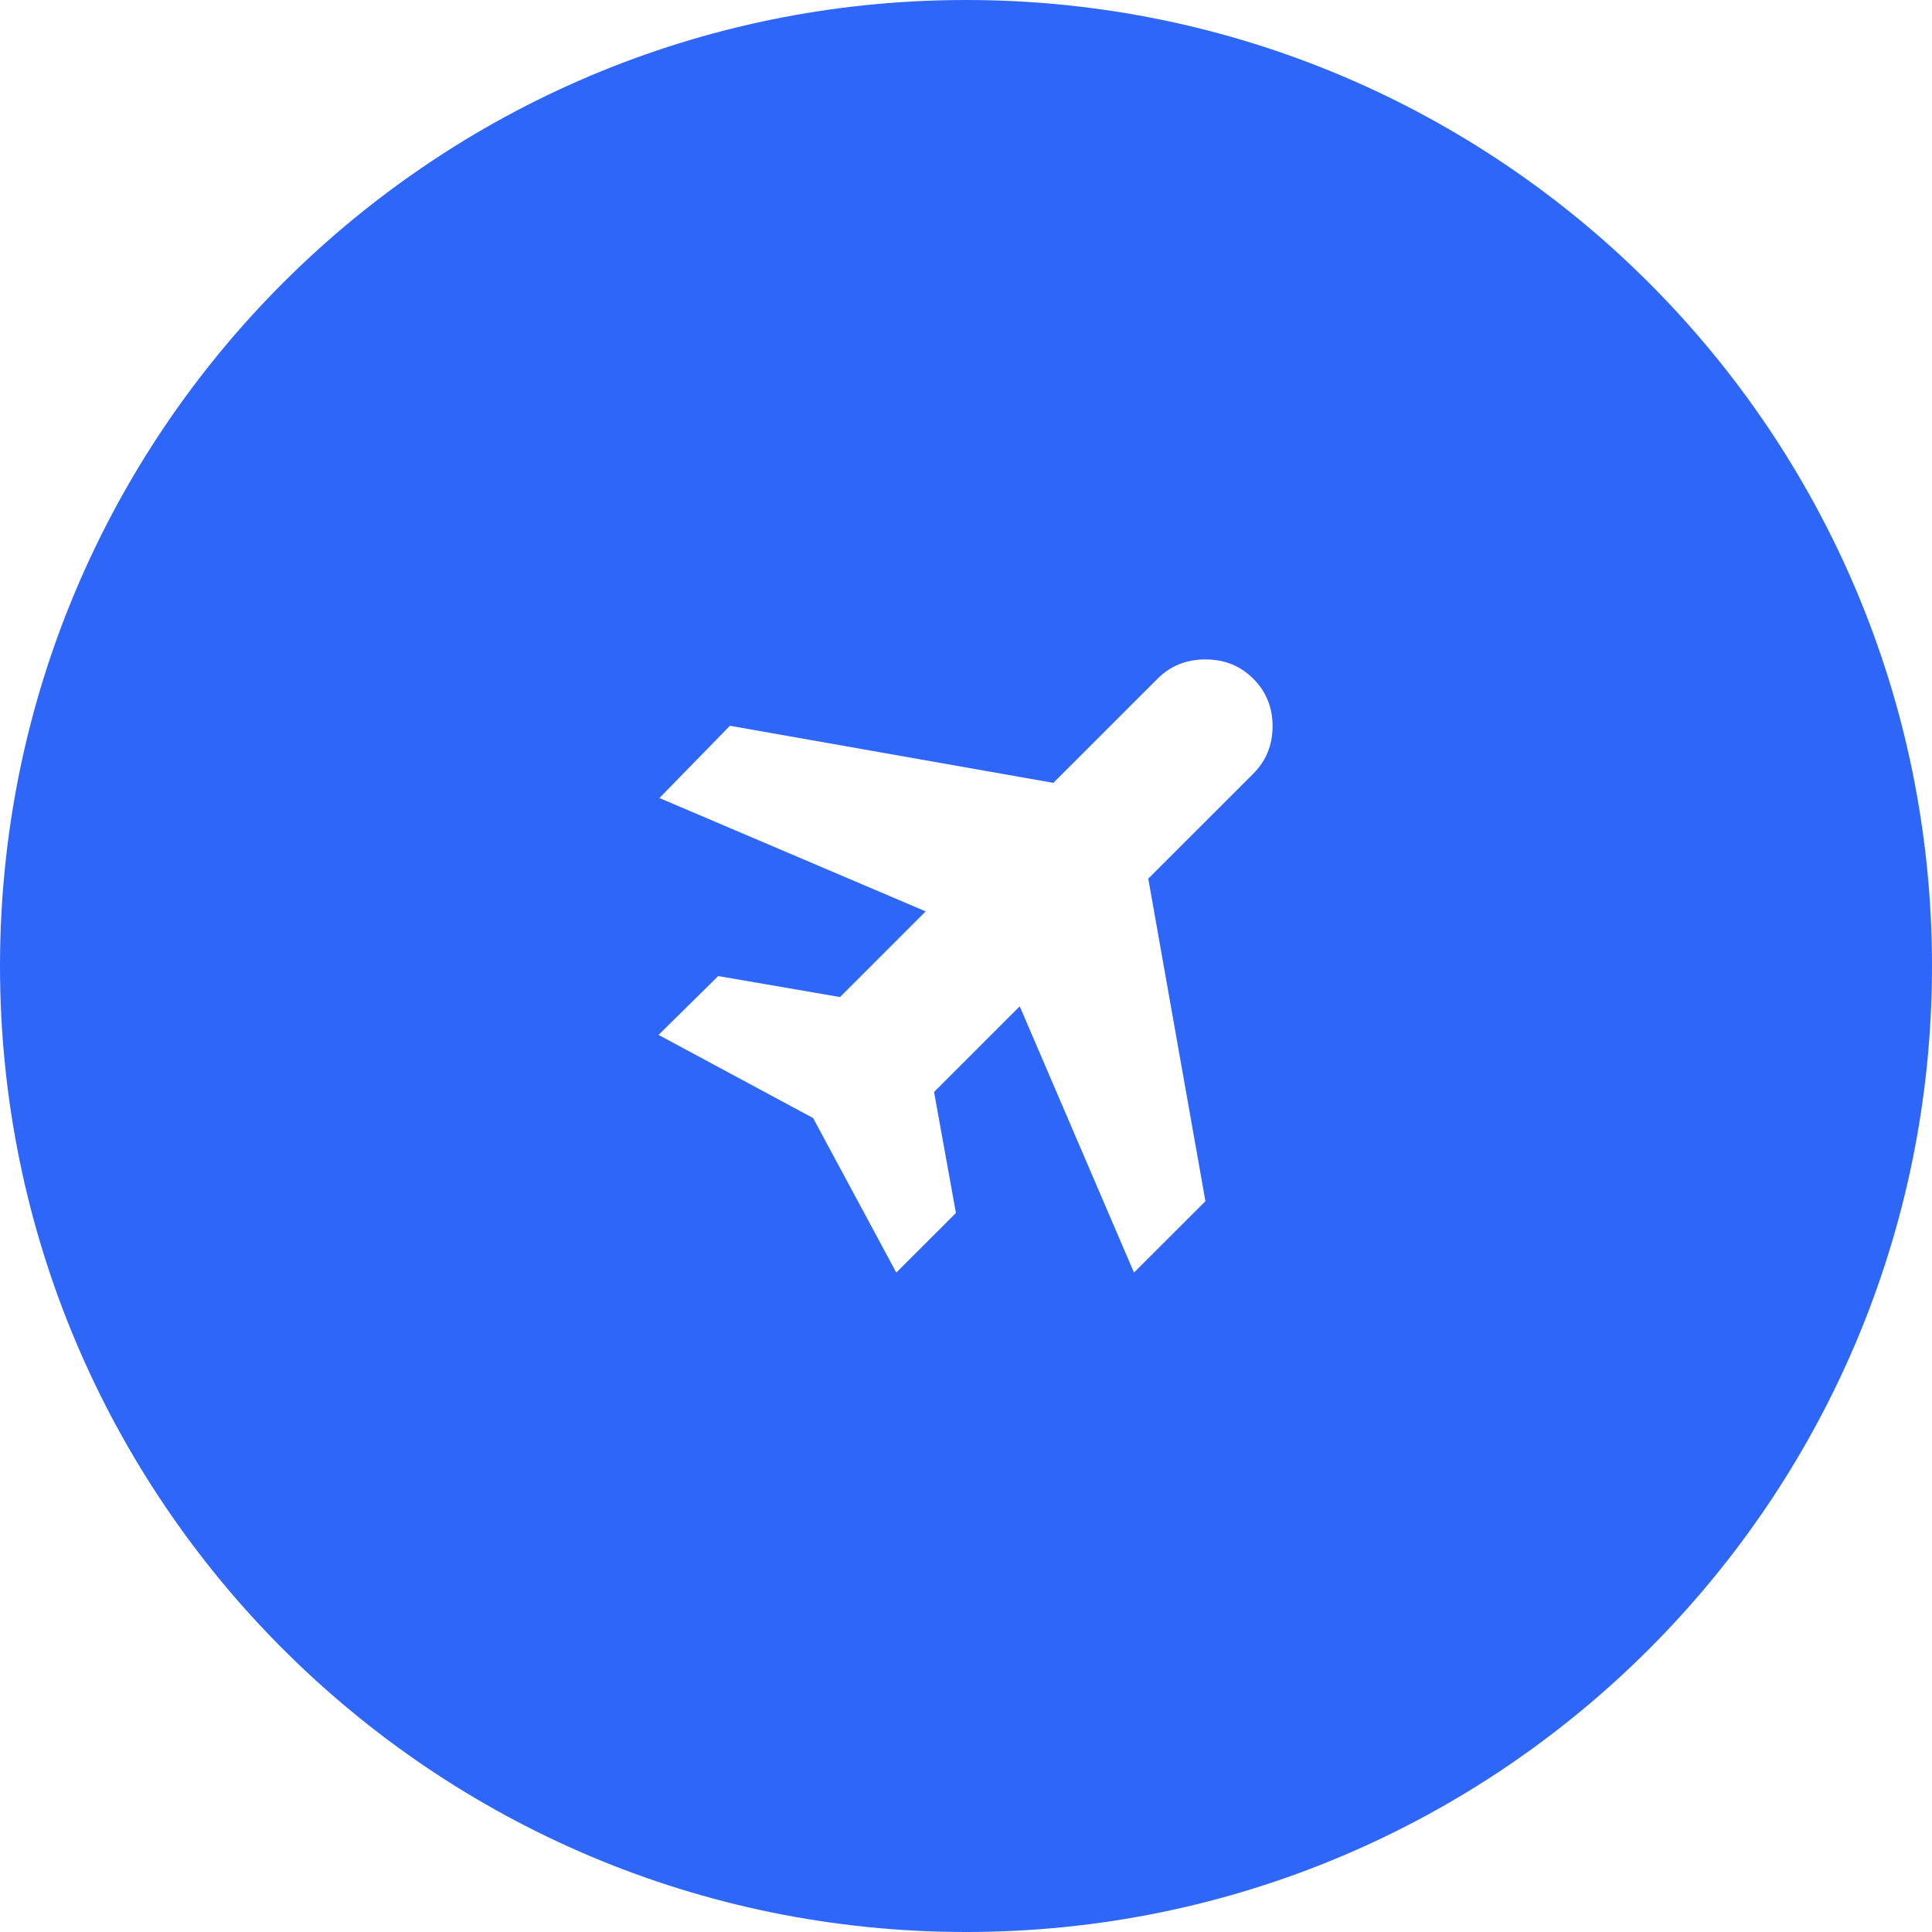<svg width="38" height="38" viewBox="0 0 38 38" fill="none" xmlns="http://www.w3.org/2000/svg">
<g filter="url(#filter0_b_108_6313)">
<path d="M0 19C0 8.507 8.507 0 19 0C29.493 0 38 8.507 38 19C38 29.493 29.493 38 19 38C8.507 38 0 29.493 0 19Z" fill="#2E67F8"/>
<mask id="mask0_108_6313" style="mask-type:alpha" maskUnits="userSpaceOnUse" x="11" y="11" width="16" height="16">
<rect x="11.07" y="11.07" width="15.861" height="15.861" fill="#D9D9D9"/>
</mask>
<g mask="url(#mask0_108_6313)">
<path d="M17.629 25.03L15.993 21.991L12.953 20.355L14.126 19.198L16.522 19.611L18.207 17.926L12.97 15.696L14.357 14.275L20.718 15.398L22.767 13.35C23.02 13.096 23.334 12.97 23.709 12.97C24.083 12.97 24.397 13.096 24.651 13.35C24.904 13.603 25.03 13.914 25.03 14.283C25.03 14.652 24.904 14.963 24.651 15.217L22.585 17.282L23.709 23.626L22.304 25.03L20.057 19.793L18.372 21.478L18.802 23.858L17.629 25.03Z" fill="white"/>
</g>
</g>
<defs>
<filter id="filter0_b_108_6313" x="-3.147" y="-3.147" width="44.295" height="44.295" filterUnits="userSpaceOnUse" color-interpolation-filters="sRGB">
<feFlood flood-opacity="0" result="BackgroundImageFix"/>
<feGaussianBlur in="BackgroundImageFix" stdDeviation="1.574"/>
<feComposite in2="SourceAlpha" operator="in" result="effect1_backgroundBlur_108_6313"/>
<feBlend mode="normal" in="SourceGraphic" in2="effect1_backgroundBlur_108_6313" result="shape"/>
</filter>
</defs>
</svg>

